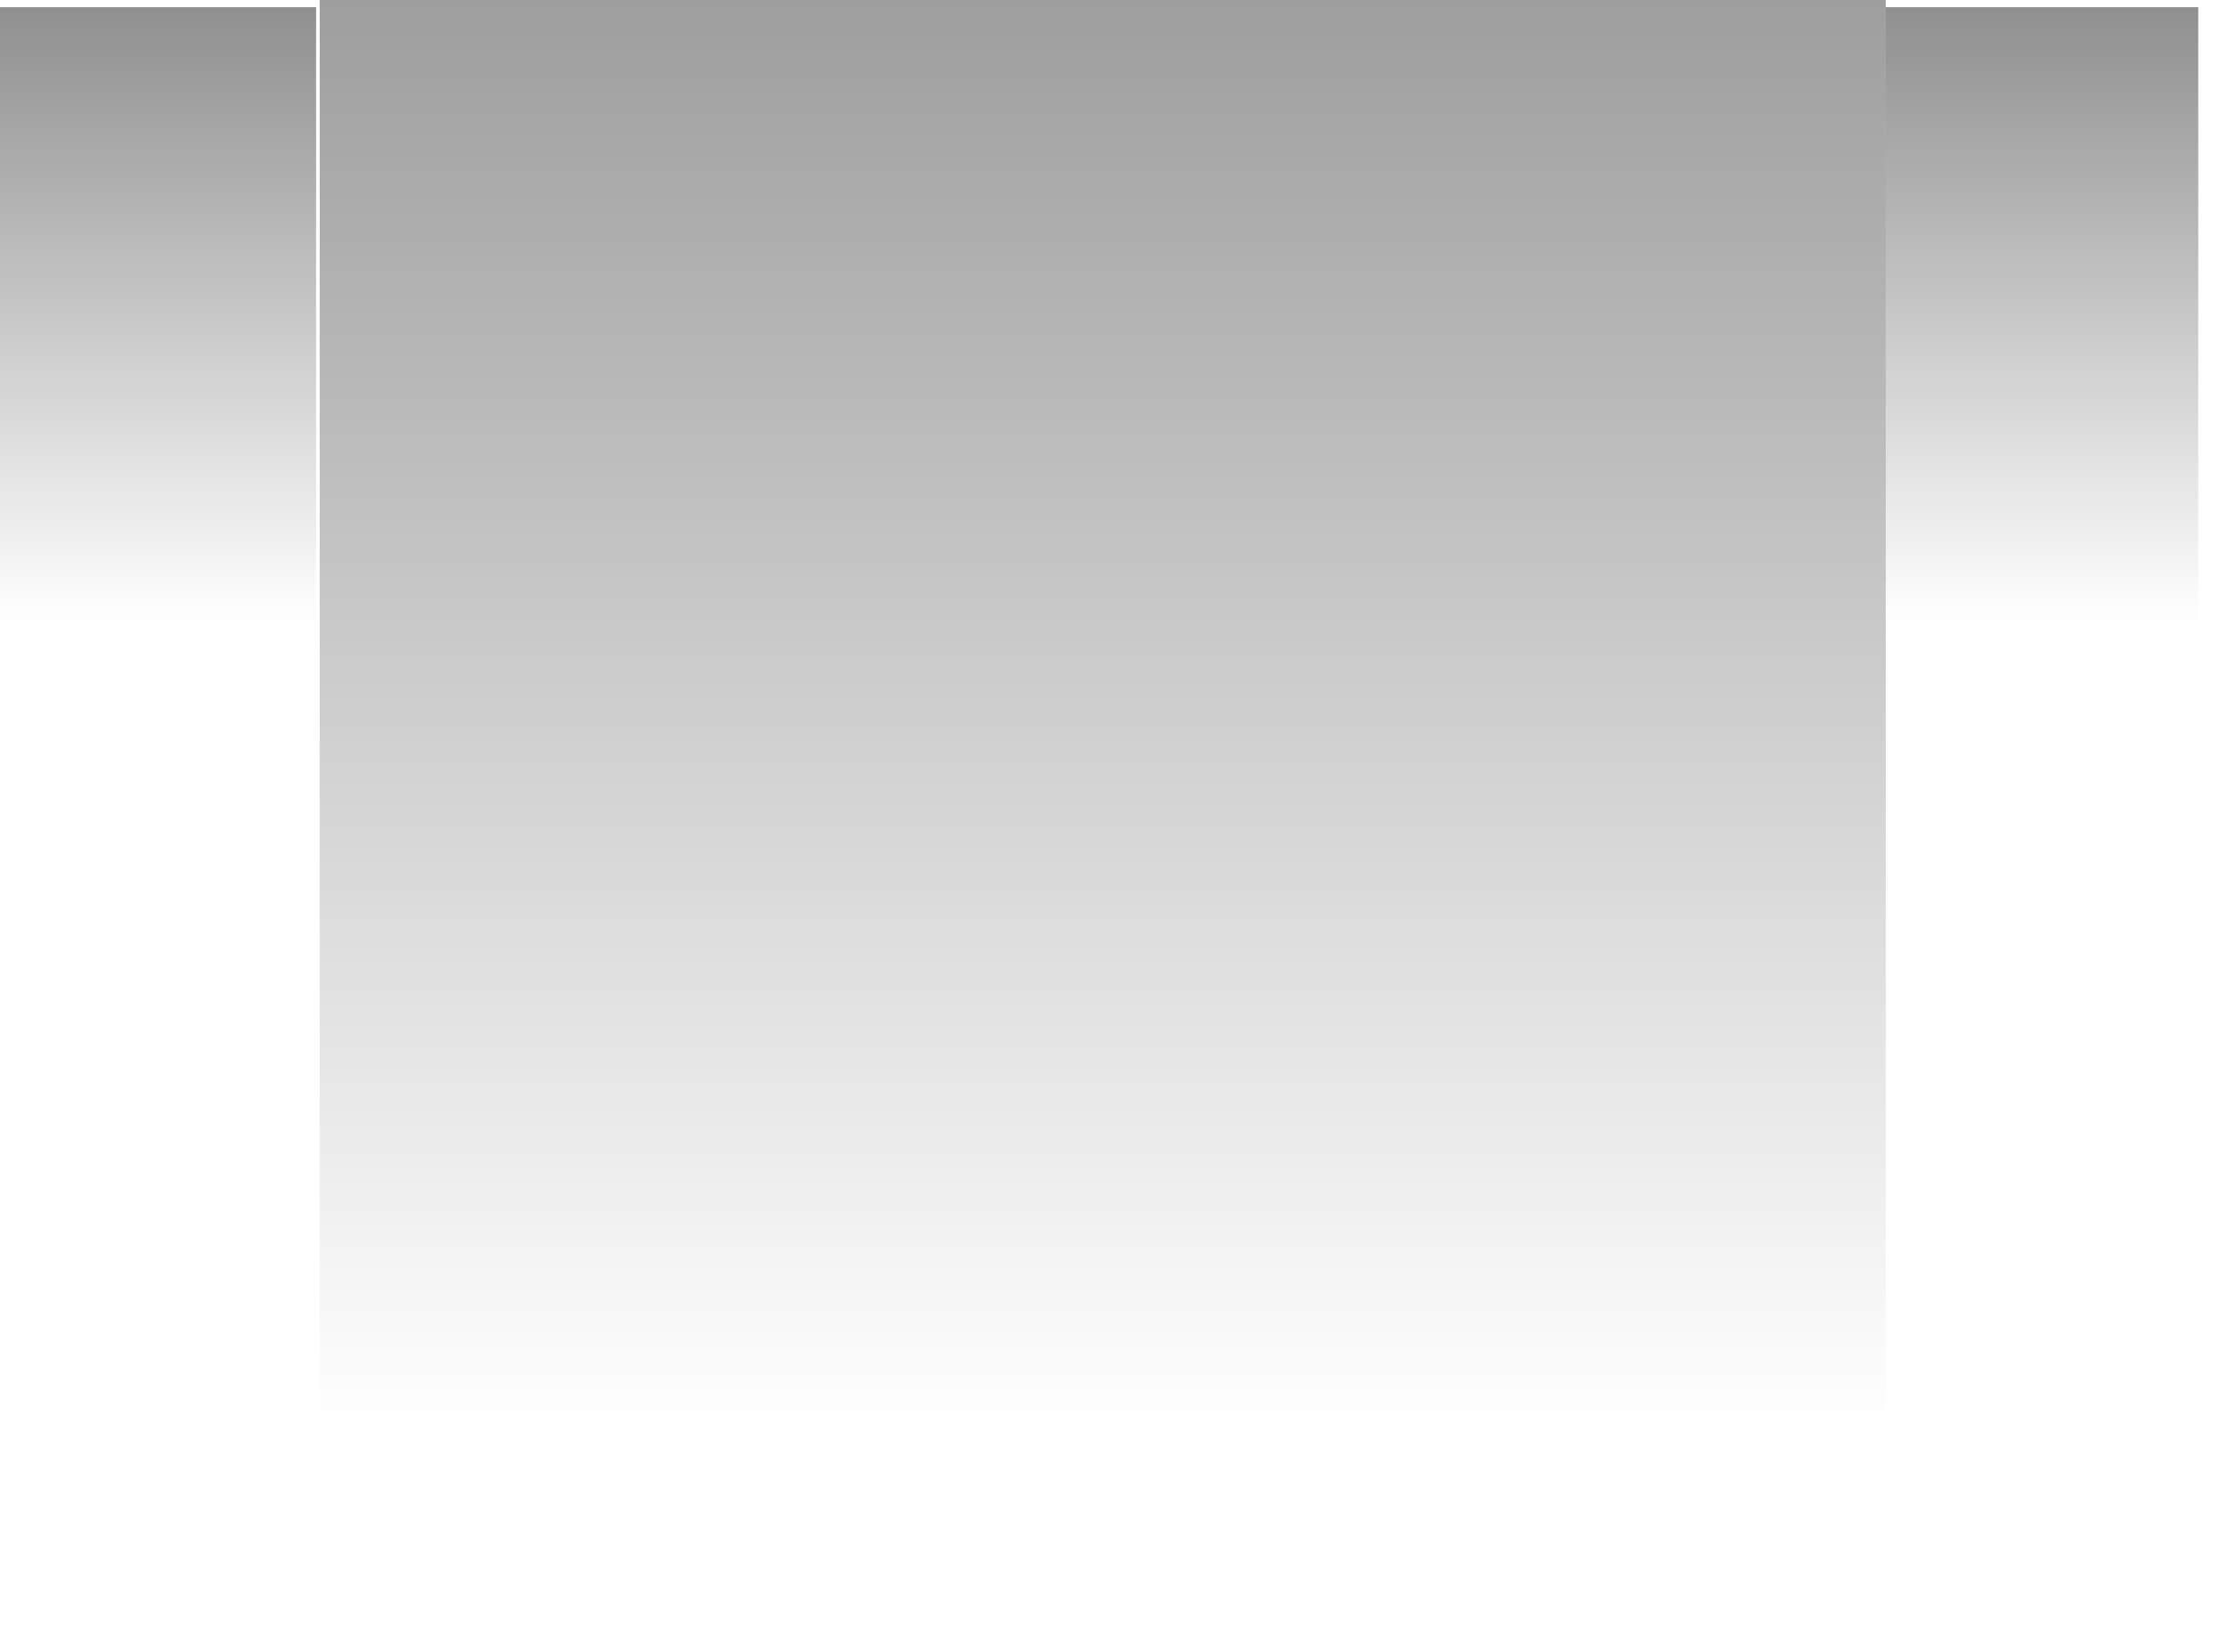 <?xml version="1.0" encoding="utf-8"?>
<svg version="1.1" id="Layer_1"
xmlns="http://www.w3.org/2000/svg"
xmlns:xlink="http://www.w3.org/1999/xlink"
width="31px" height="23px"
xml:space="preserve">
<g id="PathID_3045" transform="matrix(1, 0, 0, 1, 15.25, 11.3)">
<linearGradient
id="LinearGradID_1475" gradientUnits="userSpaceOnUse" gradientTransform="matrix(0, -0.016, 0.014, 0, 0.45, -4.55)" spreadMethod ="pad" x1="-819.2" y1="0" x2="819.2" y2="0" >
<stop  offset="0" style="stop-color:#000000;stop-opacity:0" />
<stop  offset="1" style="stop-color:#000000;stop-opacity:0.502" />
</linearGradient>
<path style="fill:url(#LinearGradID_1475) " d="M11 -11.3L11 11.3L-10.8 11.3L-10.8 -11.3L11 -11.3" />
</g>
<g id="PathID_3046" transform="matrix(1, 0, 0, 1, 15.25, 11.3)">
<linearGradient
id="LinearGradID_1476" gradientUnits="userSpaceOnUse" gradientTransform="matrix(0, -0.006, 0.012, 0, -13.4, -7.55)" spreadMethod ="pad" x1="-819.2" y1="0" x2="819.2" y2="0" >
<stop  offset="0" style="stop-color:#000000;stop-opacity:0" />
<stop  offset="1" style="stop-color:#000000;stop-opacity:0.502" />
</linearGradient>
<path style="fill:url(#LinearGradID_1476) " d="M15.35 -11.2L15.35 7.9L11 7.9L11 -11.2L15.35 -11.2M-10.85 -11.2L-10.85 7.9L-15.25 7.9L-15.25 -11.2L-10.85 -11.2" />
</g>
</svg>
